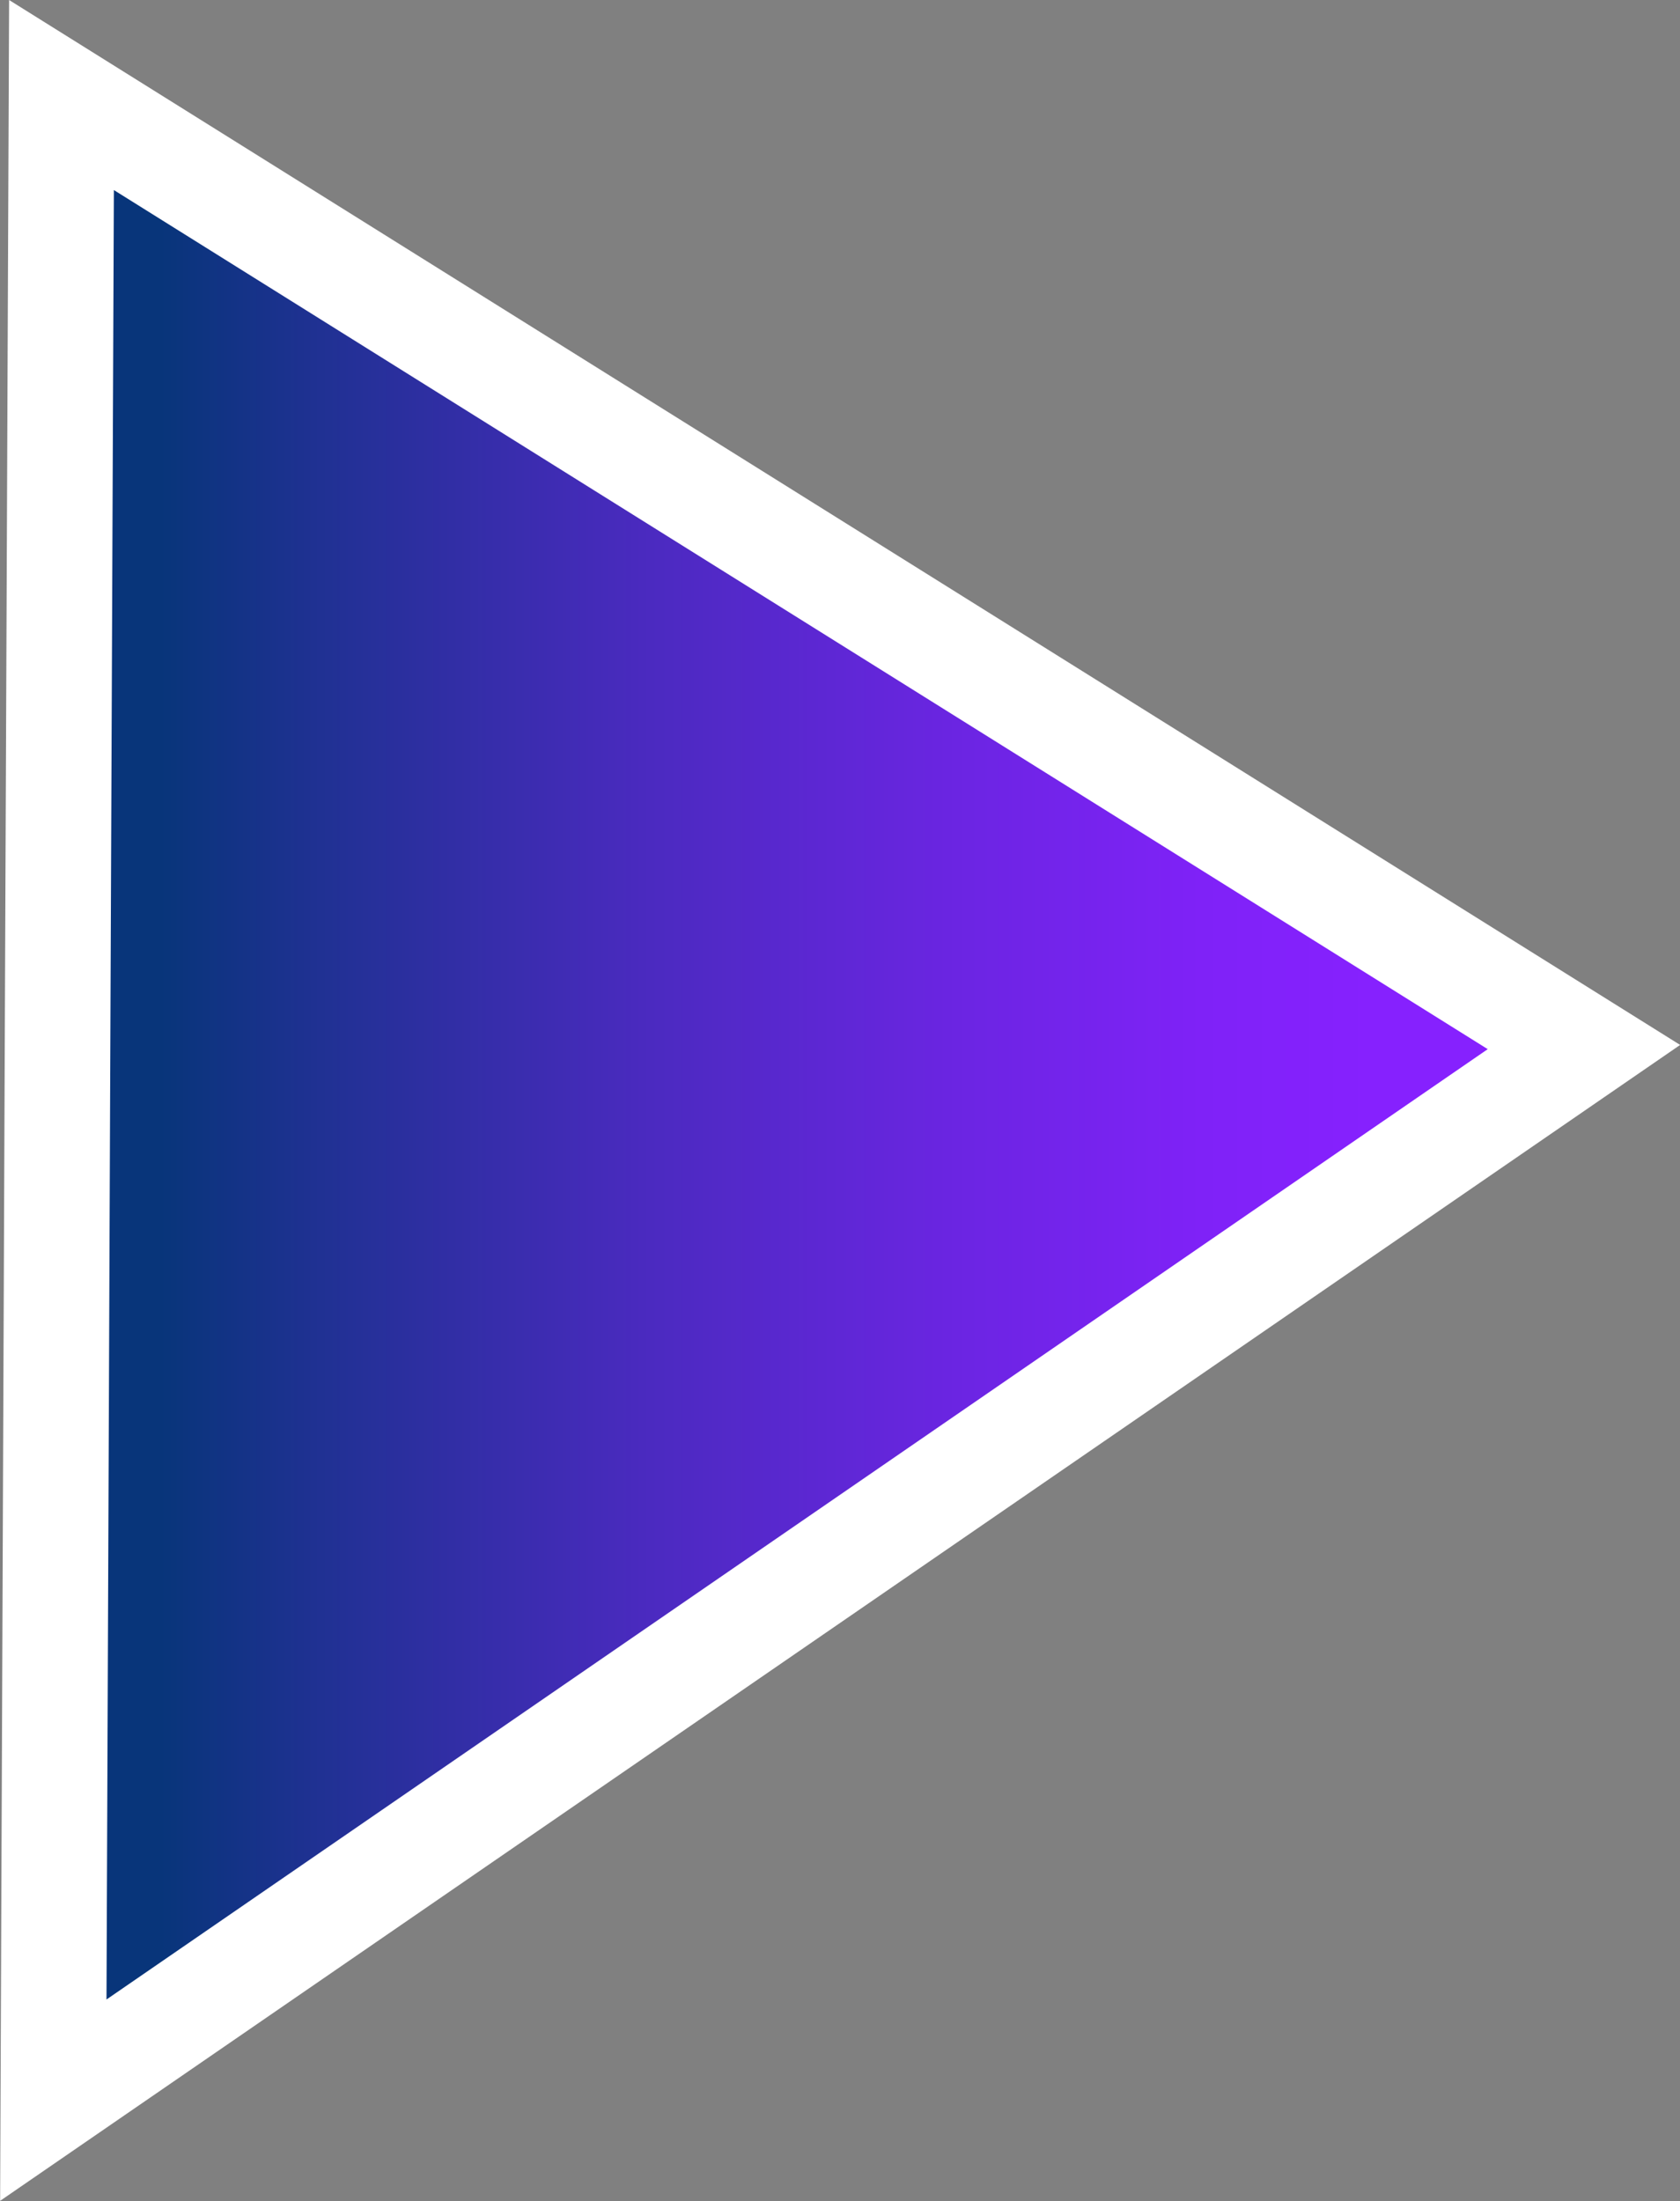 <svg id="Layer_9" data-name="Layer 9" xmlns="http://www.w3.org/2000/svg" xmlns:xlink="http://www.w3.org/1999/xlink" viewBox="0 0 63.66 83.37"><rect x="0" y="0" width="63.66" height="83.37" fill="#808080" stroke="none"/><defs><style>.cls-1{stroke:#fff;stroke-miterlimit:10;stroke-width:4px;fill:url(#linear-gradient);}</style><linearGradient id="linear-gradient" x1="1697" y1="439.02" x2="1639" y2="439.02" gradientUnits="userSpaceOnUse"><stop offset="0.14" stop-color="#8621fe"/><stop offset="0.25" stop-color="#7f22f7"/><stop offset="0.41" stop-color="#6b25e2"/><stop offset="0.61" stop-color="#4b2ac0"/><stop offset="0.83" stop-color="#1f3192"/><stop offset="0.93" stop-color="#08357a"/></linearGradient></defs><path class="cls-1" d="M1639.31,401.05q-.16,38-.31,75.95l58-39.89Z" transform="translate(-1636.98 -397.45)"/></svg>